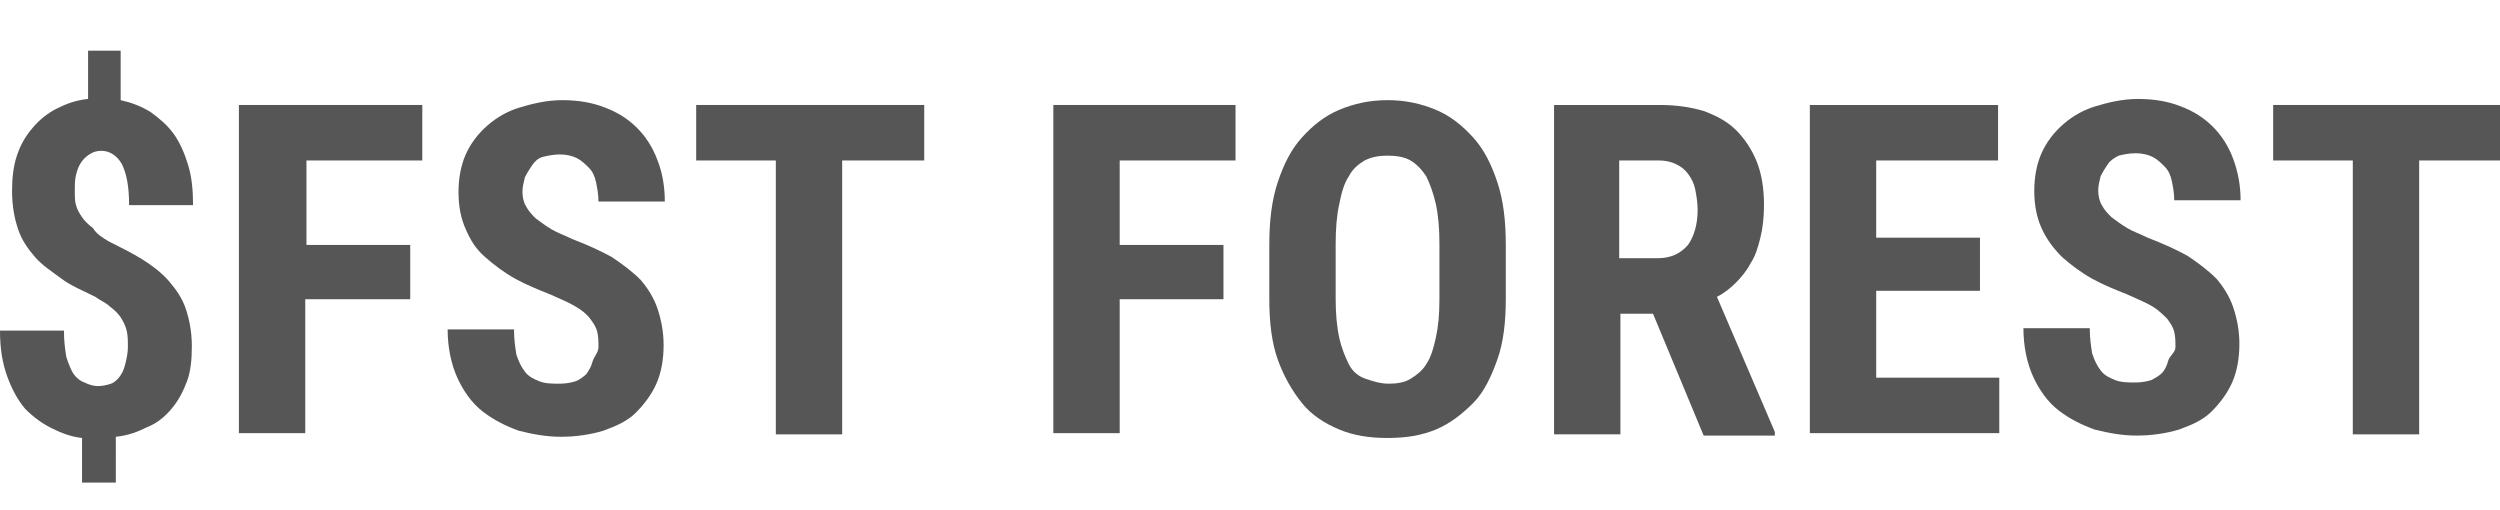<?xml version="1.0" encoding="utf-8"?>
<!-- Roman Inozemtsev: https://github.com/mir-one/  -->
<svg version="1.1"
	 id="Слой_1" shape-rendering="geometricPrecision" image-rendering="optimizeQuality" text-rendering="geometricPrecision"
	 xmlns="http://www.w3.org/2000/svg" xmlns:xlink="http://www.w3.org/1999/xlink" x="0px" y="0px" viewBox="0 0 207.2 42.3"
	 style="enable-background:new 0 0 207.2 42.3;" xml:space="preserve">
<style type="text/css">
	.st0{fill:#565656;}
</style>
<g>
	<path class="st0" d="M10.6,28.8c0-0.5,0-1-0.1-1.4s-0.3-0.8-0.5-1.1c-0.2-0.3-0.5-0.6-0.9-0.9c-0.3-0.3-0.8-0.5-1.2-0.8
		c-1-0.5-2-0.9-2.8-1.5s-1.6-1.1-2.2-1.8c-0.6-0.7-1.1-1.4-1.4-2.3s-0.5-1.9-0.5-3.2c0-1,0.1-2,0.4-2.9c0.3-0.9,0.7-1.6,1.3-2.3
		c0.5-0.6,1.2-1.2,2-1.6c0.8-0.4,1.6-0.7,2.6-0.8v-4H10v4.1c0.9,0.2,1.7,0.5,2.5,1c0.7,0.5,1.4,1.1,1.9,1.8c0.5,0.7,0.9,1.6,1.2,2.6
		c0.3,1,0.4,2.1,0.4,3.3h-5.3c0-1.5-0.2-2.6-0.6-3.4c-0.4-0.7-1-1.1-1.7-1.1c-0.4,0-0.7,0.1-1,0.3s-0.5,0.4-0.7,0.7
		c-0.2,0.3-0.3,0.6-0.4,1c-0.1,0.4-0.1,0.8-0.1,1.3c0,0.5,0,0.9,0.1,1.2c0.1,0.4,0.3,0.7,0.5,1c0.2,0.3,0.5,0.6,0.9,0.9
		C8,19.4,8.5,19.7,9,20c1,0.5,2,1,2.8,1.5s1.6,1.1,2.2,1.8c0.6,0.7,1.1,1.4,1.4,2.3s0.5,1.9,0.5,3.1c0,1.1-0.1,2.1-0.4,2.9
		s-0.7,1.6-1.3,2.3c-0.5,0.6-1.2,1.2-2,1.5c-0.8,0.4-1.6,0.7-2.6,0.8V40H6.8v-3.7c-0.9-0.1-1.7-0.4-2.5-0.8s-1.5-0.9-2.2-1.6
		c-0.6-0.7-1.1-1.6-1.5-2.7S0,28.9,0,27.4h5.3c0,0.9,0.1,1.6,0.2,2.2c0.2,0.6,0.4,1.1,0.6,1.4c0.3,0.4,0.6,0.6,0.9,0.7
		C7.4,31.9,7.8,32,8.1,32c0.4,0,0.8-0.1,1.1-0.2s0.6-0.4,0.8-0.7c0.2-0.3,0.3-0.6,0.4-1S10.6,29.2,10.6,28.8z"/>
	<path class="st0" d="M33.9,24.8h-8.6v11.1h-5.5V8.7H35v4.6h-9.6v7h8.6V24.8z"/>
	<path class="st0" d="M49.6,28.8c0-0.5,0-0.9-0.1-1.3s-0.3-0.7-0.6-1.1s-0.7-0.7-1.2-1c-0.5-0.3-1.2-0.6-2.1-1c-1-0.4-2-0.8-2.9-1.3
		c-0.9-0.5-1.7-1.1-2.5-1.8S39,19.9,38.6,19c-0.4-0.9-0.6-1.9-0.6-3.1c0-1.1,0.2-2.2,0.6-3.1s1-1.7,1.8-2.4c0.8-0.7,1.7-1.2,2.7-1.5
		s2.2-0.6,3.5-0.6c1.3,0,2.5,0.2,3.5,0.6c1.1,0.4,2,1,2.7,1.7c0.7,0.7,1.3,1.6,1.7,2.7c0.4,1,0.6,2.2,0.6,3.4h-5.5
		c0-0.6-0.1-1.1-0.2-1.6c-0.1-0.5-0.3-0.9-0.6-1.2c-0.3-0.3-0.6-0.6-1-0.8c-0.4-0.2-0.9-0.3-1.4-0.3c-0.5,0-1,0.1-1.4,0.2
		s-0.7,0.4-0.9,0.7s-0.4,0.6-0.6,1c-0.1,0.4-0.2,0.8-0.2,1.2c0,0.4,0.1,0.9,0.3,1.2c0.2,0.4,0.5,0.7,0.8,1c0.4,0.3,0.8,0.6,1.3,0.9
		c0.5,0.3,1.1,0.5,1.7,0.8c1.3,0.5,2.4,1,3.3,1.5c0.9,0.6,1.7,1.2,2.4,1.9c0.6,0.7,1.1,1.5,1.4,2.4s0.5,1.9,0.5,3
		c0,1.2-0.2,2.3-0.6,3.2s-1,1.7-1.7,2.4s-1.6,1.1-2.7,1.5c-1,0.3-2.2,0.5-3.5,0.5c-1.2,0-2.3-0.2-3.5-0.5c-1.1-0.4-2.1-0.9-3-1.6
		c-0.9-0.7-1.6-1.7-2.1-2.8c-0.5-1.1-0.8-2.5-0.8-4h5.5c0,0.8,0.1,1.5,0.2,2.1c0.2,0.6,0.4,1,0.7,1.4c0.3,0.4,0.7,0.6,1.2,0.8
		c0.5,0.2,1.1,0.2,1.7,0.2c0.5,0,1-0.1,1.3-0.2s0.7-0.4,0.9-0.6c0.2-0.3,0.4-0.6,0.5-1S49.6,29.2,49.6,28.8z"/>
	<path class="st0" d="M76.5,13.3h-6.7v22.7h-5.5V13.3h-6.6V8.7h18.9V13.3z"/>
	<path class="st0" d="M101.4,24.8h-8.6v11.1h-5.5V8.7h15.1v4.6h-9.6v7h8.6V24.8z"/>
	<path class="st0" d="M124.8,24.8c0,1.9-0.2,3.6-0.7,5c-0.5,1.4-1.1,2.7-2,3.6s-1.9,1.7-3.1,2.2c-1.2,0.5-2.5,0.7-4,0.7
		s-2.8-0.2-4-0.7c-1.2-0.5-2.3-1.2-3.1-2.2s-1.5-2.2-2-3.6s-0.7-3.1-0.7-5v-4.5c0-2,0.2-3.7,0.7-5.2c0.5-1.5,1.1-2.7,2-3.7
		c0.9-1,1.9-1.8,3.1-2.3c1.2-0.5,2.5-0.8,4-0.8c1.5,0,2.8,0.3,4,0.8c1.2,0.5,2.2,1.3,3.1,2.3s1.5,2.2,2,3.7c0.5,1.5,0.7,3.2,0.7,5.2
		V24.8z M119.3,20.2c0-1.3-0.1-2.4-0.3-3.3c-0.2-0.9-0.5-1.7-0.8-2.3c-0.4-0.6-0.8-1-1.3-1.3c-0.5-0.3-1.2-0.4-1.9-0.4
		c-0.7,0-1.3,0.1-1.9,0.4c-0.5,0.3-1,0.7-1.3,1.3c-0.4,0.6-0.6,1.3-0.8,2.3c-0.2,0.9-0.3,2-0.3,3.3v4.6c0,1.2,0.1,2.3,0.3,3.2
		c0.2,0.9,0.5,1.6,0.8,2.2s0.8,1,1.4,1.2s1.2,0.4,1.9,0.4c0.7,0,1.3-0.1,1.8-0.4s1-0.7,1.3-1.2c0.4-0.6,0.6-1.3,0.8-2.2
		c0.2-0.9,0.3-1.9,0.3-3.2V20.2z"/>
	<path class="st0" d="M137,26h-2.7v10h-5.5V8.7h8.8c1.4,0,2.6,0.2,3.6,0.5c1.1,0.4,2,0.9,2.7,1.6c0.7,0.7,1.3,1.6,1.7,2.6
		s0.6,2.2,0.6,3.6c0,1-0.1,1.9-0.3,2.7s-0.4,1.5-0.8,2.1c-0.3,0.6-0.8,1.2-1.2,1.6c-0.5,0.5-1,0.9-1.6,1.2l4.8,11.2v0.3h-5.9L137,26
		z M134.3,21.4h3.1c1.1,0,1.9-0.4,2.5-1.1c0.5-0.7,0.8-1.7,0.8-2.9c0-0.6-0.1-1.2-0.2-1.7c-0.1-0.5-0.3-0.9-0.6-1.3s-0.6-0.6-1-0.8
		c-0.4-0.2-0.9-0.3-1.4-0.3h-3.3V21.4z"/>
	<path class="st0" d="M164.1,24.1h-8.6v7.2h10.2v4.6H150V8.7h15.6v4.6h-10.1v6.4h8.6V24.1z"/>
	<path class="st0" d="M180.3,28.8c0-0.5,0-0.9-0.1-1.3s-0.3-0.7-0.6-1.1c-0.3-0.3-0.7-0.7-1.2-1c-0.5-0.3-1.2-0.6-2.1-1
		c-1-0.4-2-0.8-2.9-1.3c-0.9-0.5-1.7-1.1-2.5-1.8c-0.7-0.7-1.3-1.5-1.7-2.4c-0.4-0.9-0.6-1.9-0.6-3.1c0-1.1,0.2-2.2,0.6-3.1
		c0.4-0.9,1-1.7,1.8-2.4s1.7-1.2,2.7-1.5s2.2-0.6,3.5-0.6c1.3,0,2.5,0.2,3.5,0.6c1.1,0.4,2,1,2.7,1.7s1.3,1.6,1.7,2.7
		s0.6,2.2,0.6,3.4h-5.5c0-0.6-0.1-1.1-0.2-1.6c-0.1-0.5-0.3-0.9-0.6-1.2c-0.3-0.3-0.6-0.6-1-0.8c-0.4-0.2-0.9-0.3-1.4-0.3
		c-0.5,0-1,0.1-1.4,0.2c-0.4,0.2-0.7,0.4-0.9,0.7c-0.2,0.3-0.4,0.6-0.6,1c-0.1,0.4-0.2,0.8-0.2,1.2c0,0.4,0.1,0.9,0.3,1.2
		c0.2,0.4,0.5,0.7,0.8,1c0.4,0.3,0.8,0.6,1.3,0.9c0.5,0.3,1.1,0.5,1.7,0.8c1.3,0.5,2.4,1,3.3,1.5c0.9,0.6,1.7,1.2,2.4,1.9
		c0.6,0.7,1.1,1.5,1.4,2.4s0.5,1.9,0.5,3c0,1.2-0.2,2.3-0.6,3.2c-0.4,0.9-1,1.7-1.7,2.4s-1.6,1.1-2.7,1.5c-1,0.3-2.2,0.5-3.5,0.5
		c-1.2,0-2.3-0.2-3.5-0.5c-1.1-0.4-2.1-0.9-3-1.6c-0.9-0.7-1.6-1.7-2.1-2.8c-0.5-1.1-0.8-2.5-0.8-4h5.5c0,0.8,0.1,1.5,0.2,2.1
		c0.2,0.6,0.4,1,0.7,1.4c0.3,0.4,0.7,0.6,1.2,0.8s1.1,0.2,1.7,0.2c0.5,0,1-0.1,1.3-0.2c0.4-0.2,0.7-0.4,0.9-0.6s0.4-0.6,0.5-1
		S180.3,29.2,180.3,28.8z"/>
	<path class="st0" d="M207.2,13.3h-6.7v22.7h-5.5V13.3h-6.6V8.7h18.9V13.3z"/>
</g>
</svg>
